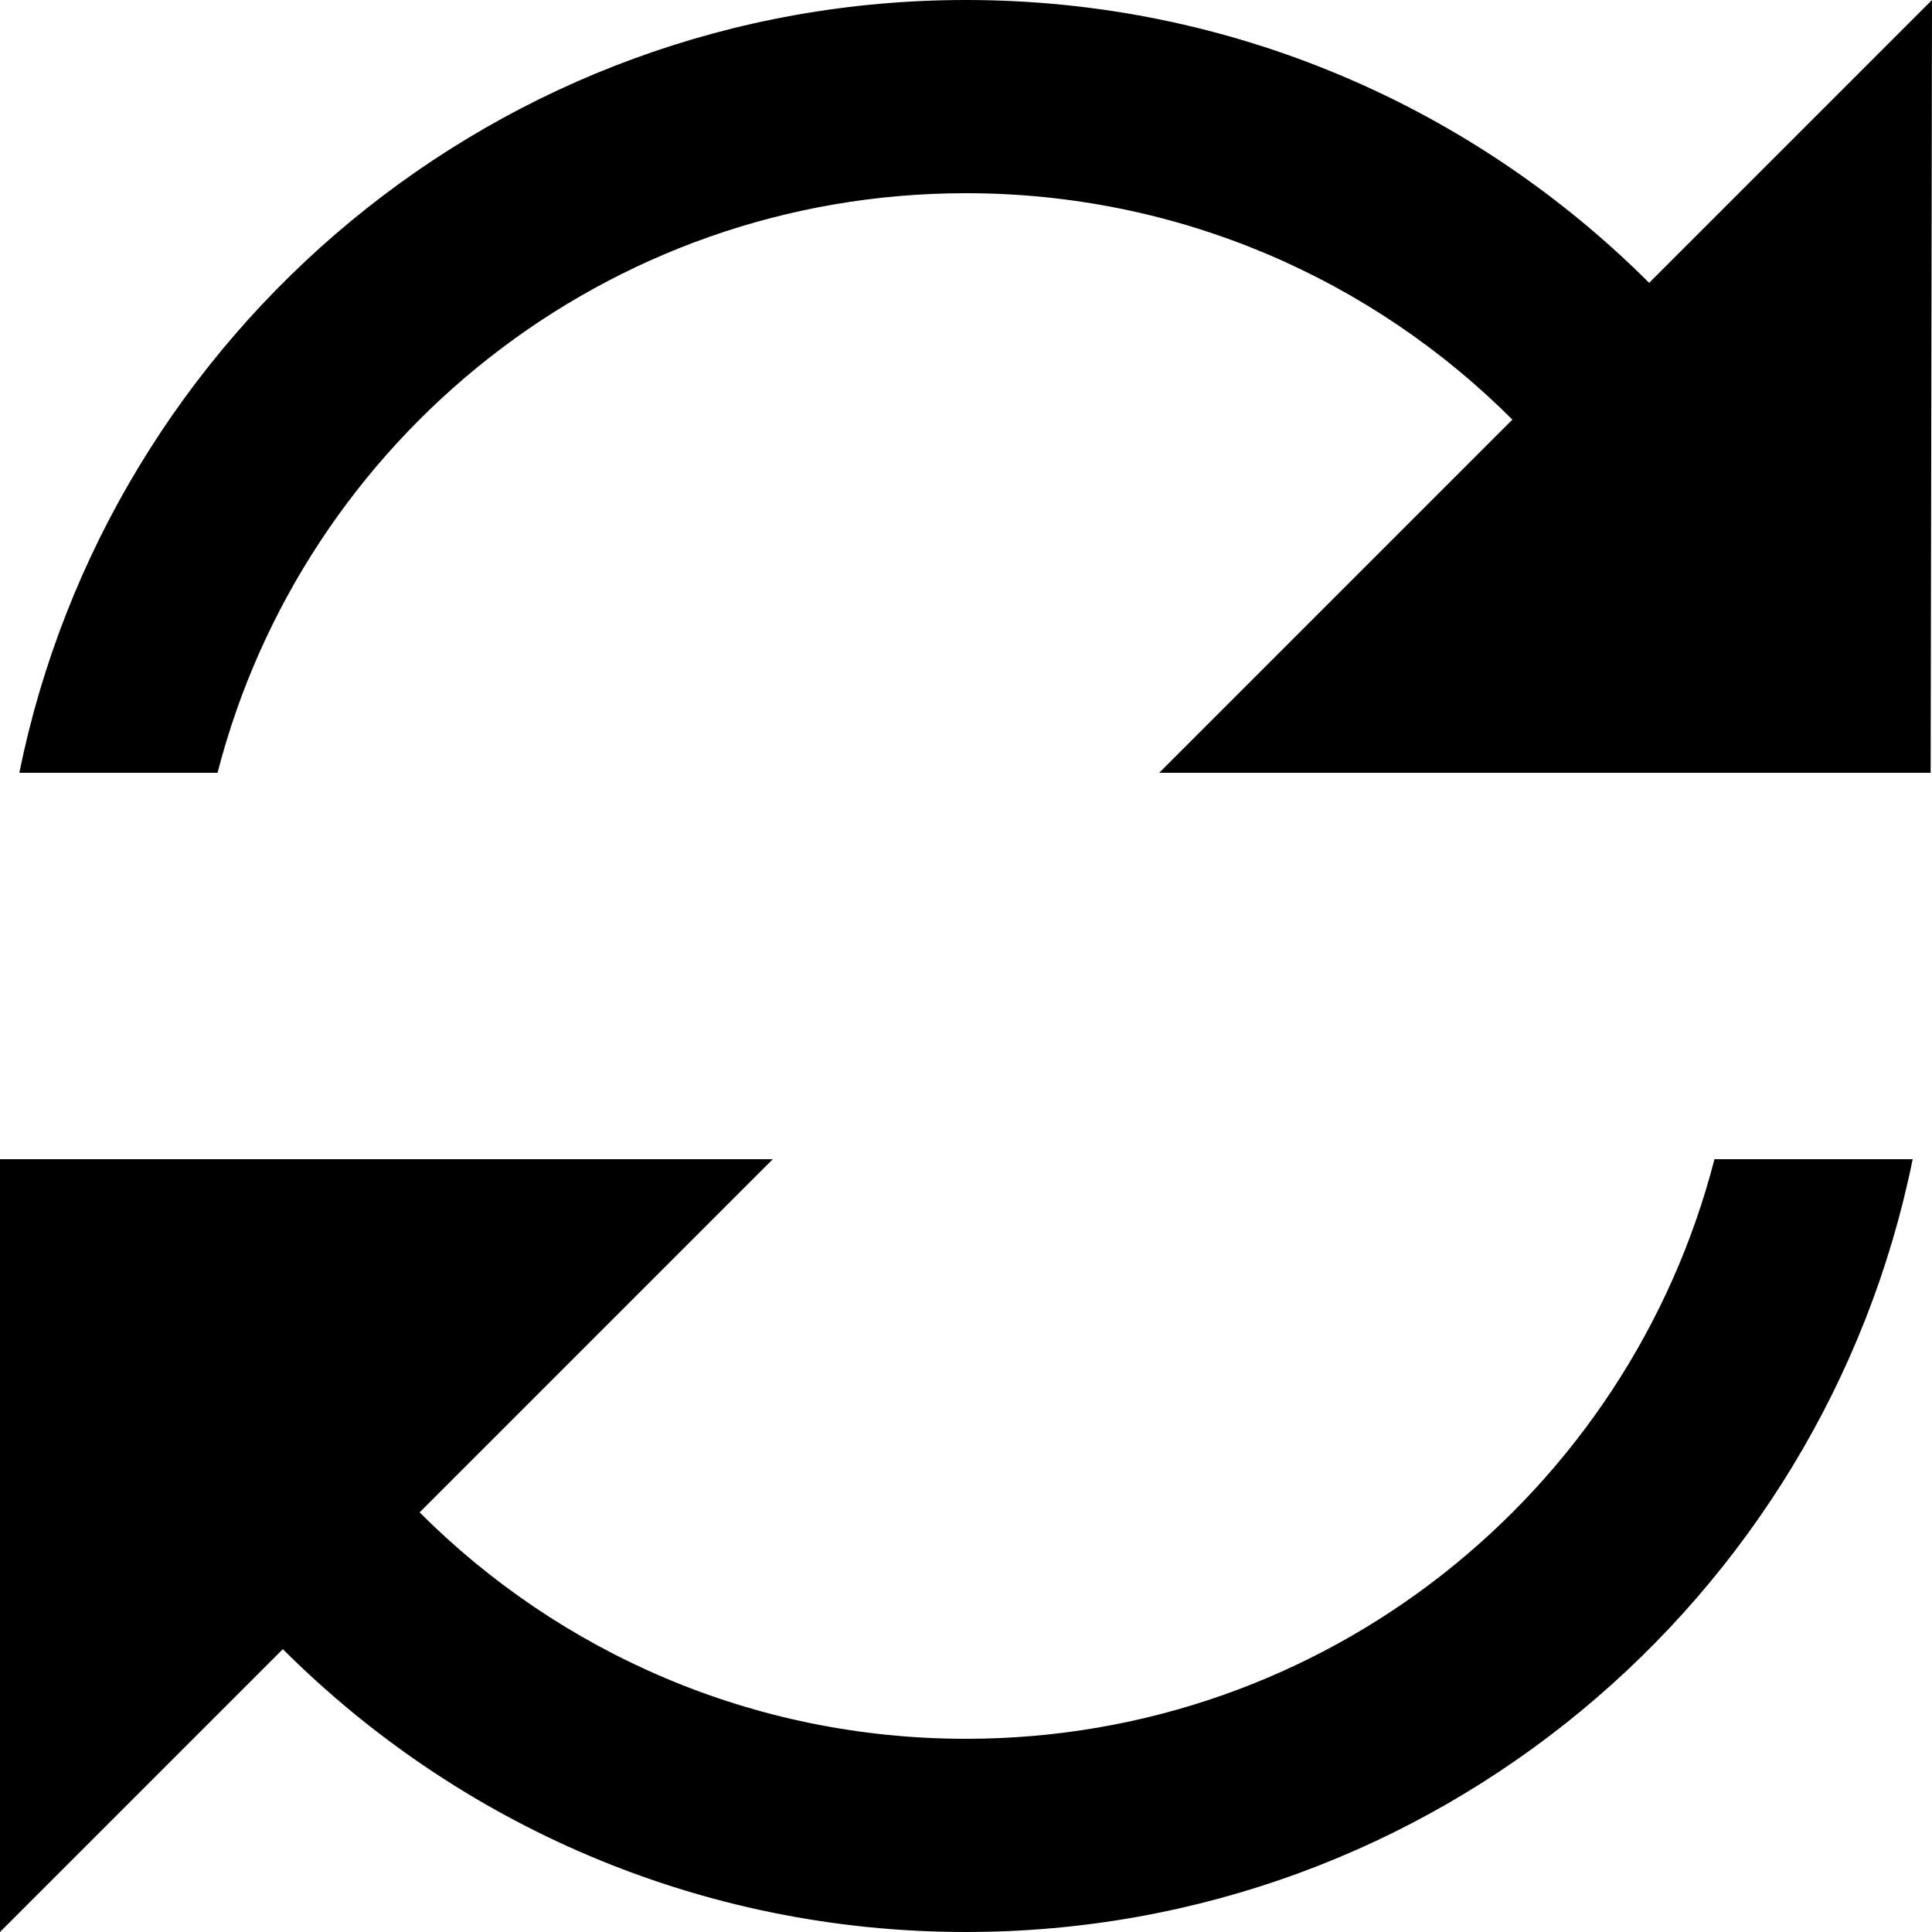 <?xml version="1.0" encoding="UTF-8"?>
<svg width="10px" height="10px" viewBox="0 0 10 10" version="1.1" xmlns="http://www.w3.org/2000/svg" xmlns:xlink="http://www.w3.org/1999/xlink">
    <!-- Generator: Sketch 40.1 (33804) - http://www.bohemiancoding.com/sketch -->
    <title>micro_progress</title>
    <desc>Created with Sketch.</desc>
    <defs></defs>
    <g id="Page-3" stroke="none" stroke-width="1" fill="none" fill-rule="evenodd">
        <g id="Icons" transform="translate(-397, -166)" fill="#000000">
            <path d="M398.464,174.536 C399.369,175.44 400.619,176 402,176 C404.419,176 406.437,174.282 406.9,172 L405.874,172 C405.43,173.725 403.864,175 402,175 C400.895,175 399.895,174.552 399.172,173.828 L401,172 L397,172 L397,176 L398.464,174.536 Z M397.1,170 C397.563,167.718 399.581,166 402,166 C403.381,166 404.631,166.56 405.536,167.464 L407,166 L406.993,170 L406.947,170 L404.437,170 L403,170 L404.828,168.172 C404.105,167.448 403.105,167 402,167 C400.136,167 398.57,168.275 398.126,170 L397.1,170 Z" id="Combined-Shape"></path>
        </g>
    </g>
</svg>